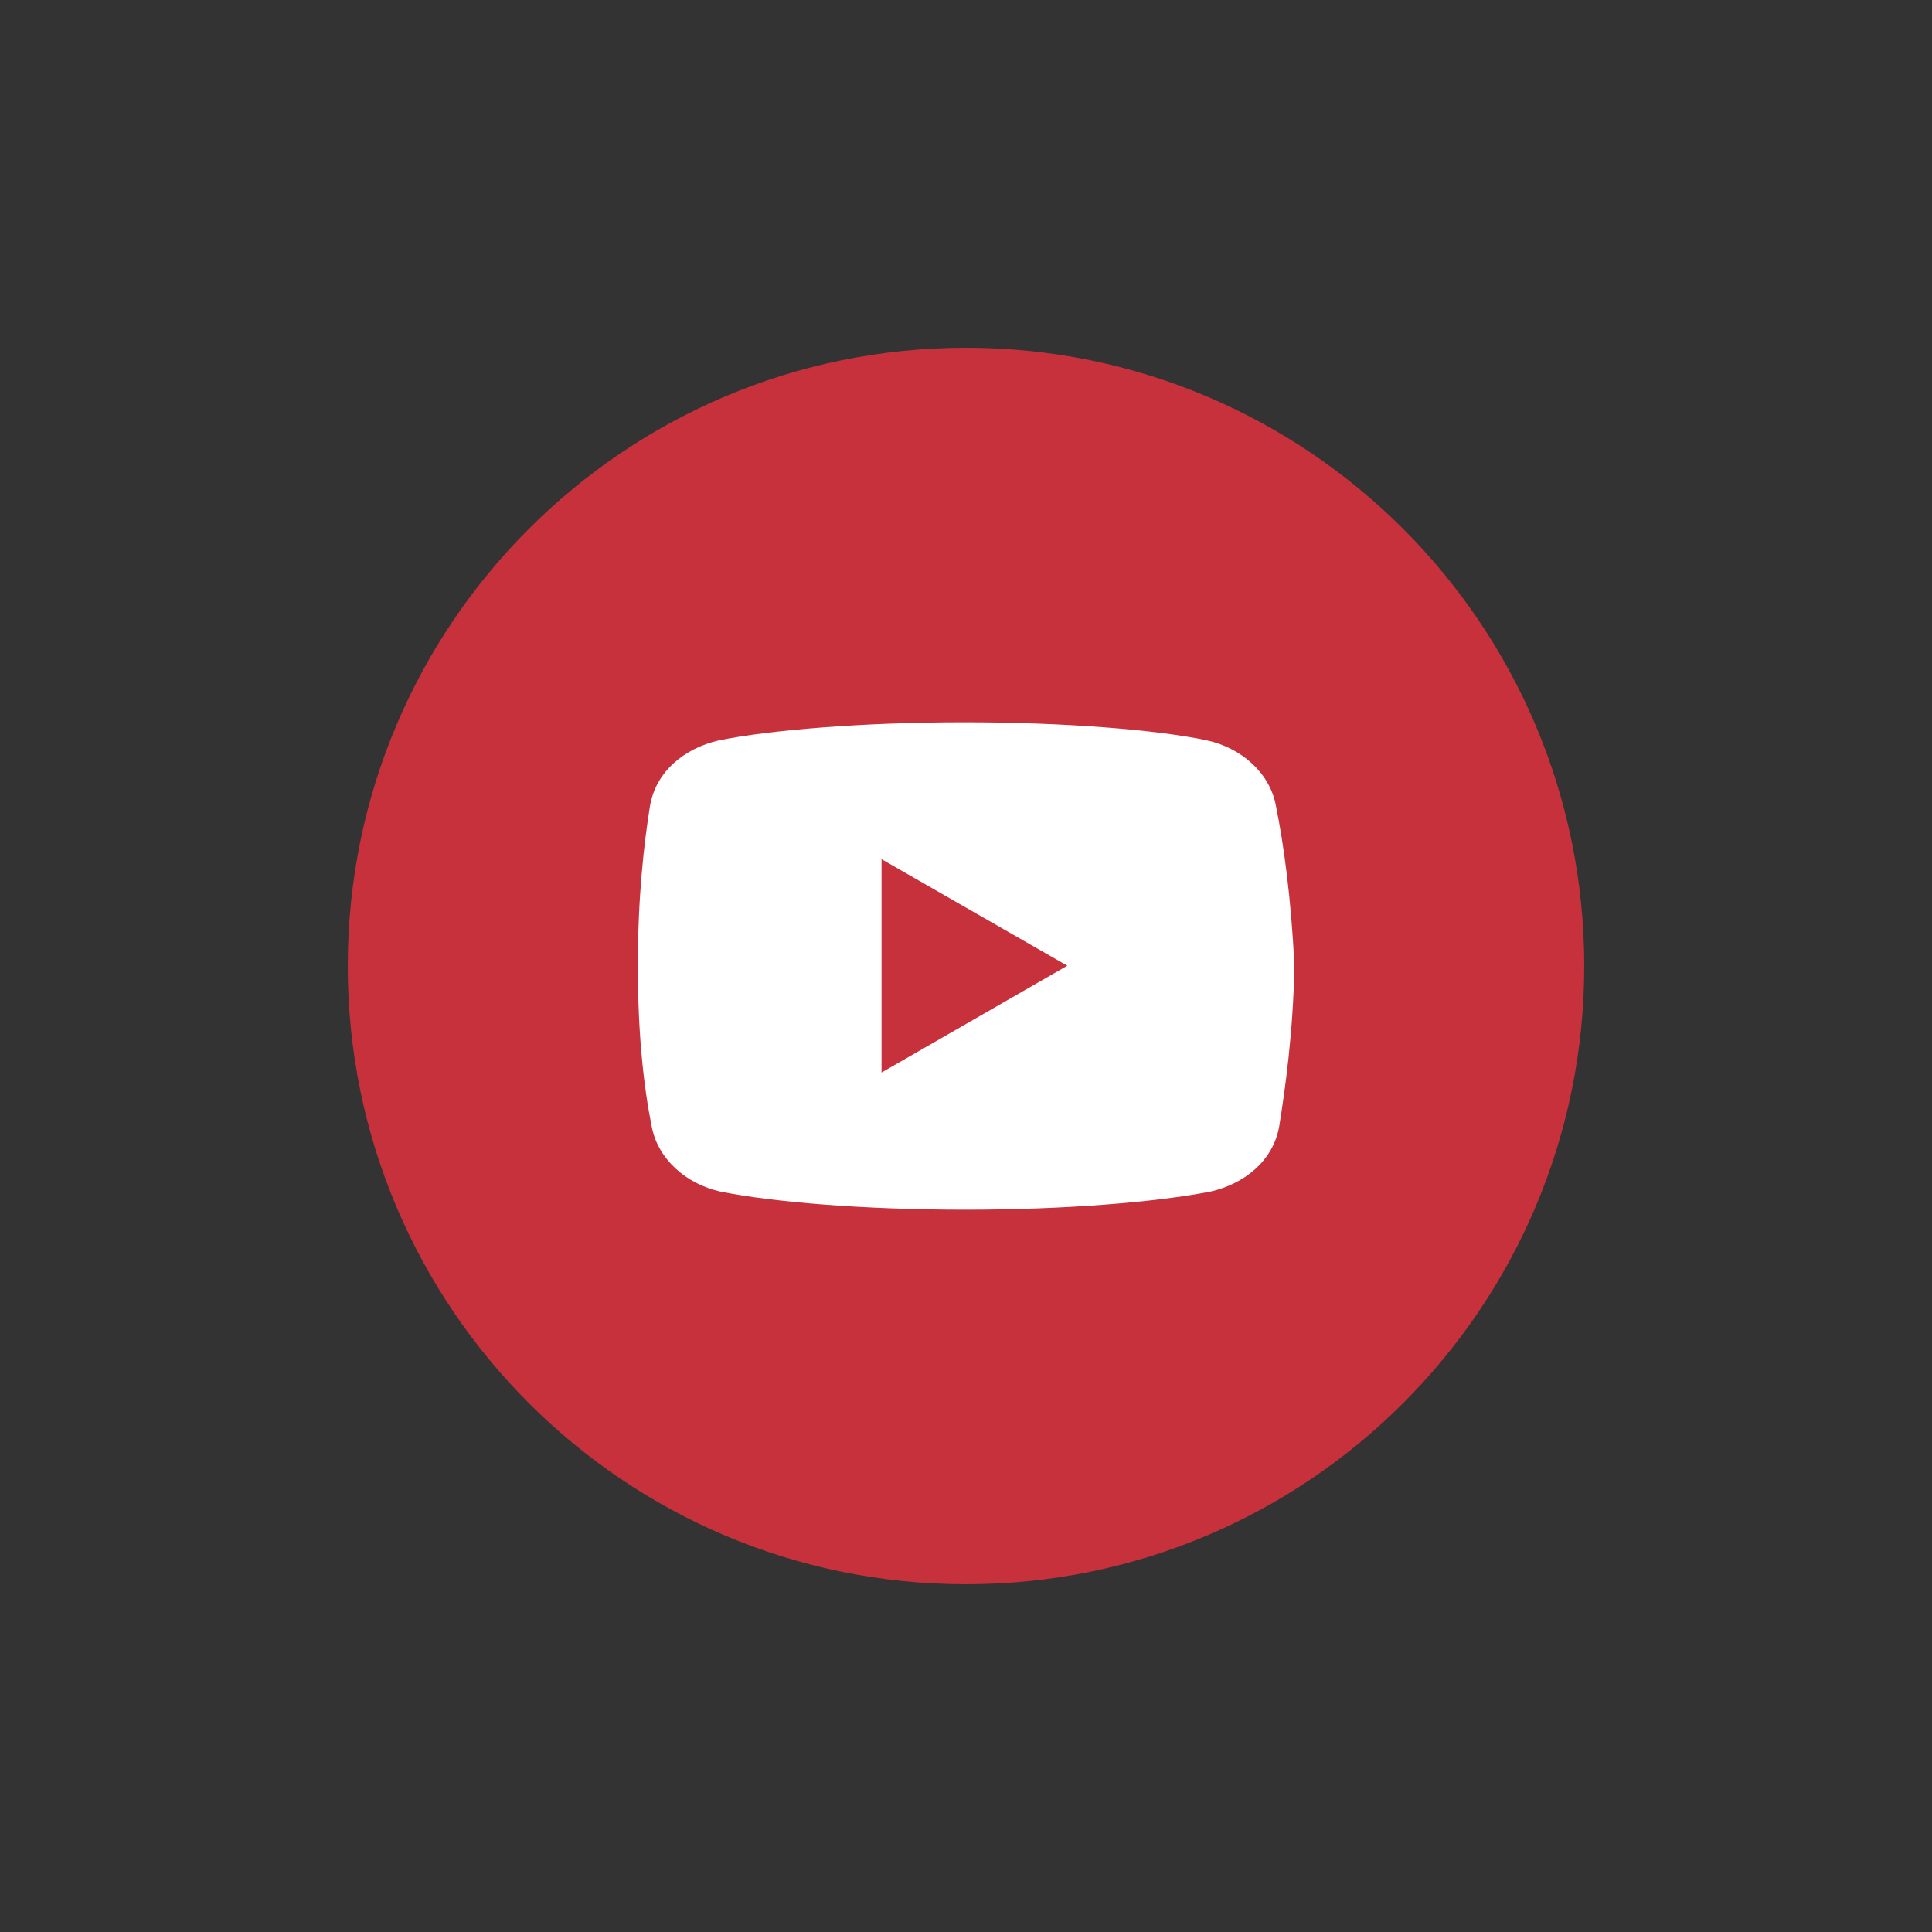 <?xml version="1.0" encoding="utf-8"?>
<!-- Generator: Adobe Illustrator 27.0.1, SVG Export Plug-In . SVG Version: 6.00 Build 0)  -->
<svg version="1.1" id="Laag_1" xmlns="http://www.w3.org/2000/svg" xmlns:xlink="http://www.w3.org/1999/xlink" x="0px" y="0px"
	 viewBox="0 0 700 700" style="enable-background:new 0 0 700 700;" xml:space="preserve">
<rect x="0" y="0" width="700" height="700" fill="#333333" stroke="none"/>
<style type="text/css">
	.st0{fill:#C6313C;}
	.st1{fill:#FFFFFF;}
</style>
<path class="st0" d="M350,126c-123.7,0-224,100.3-224,224s100.3,224,224,224s224-100.3,224-224S473.7,126,350,126z"/>
<path class="st1" d="M462.3,292c-2.2-12.1-12.7-21-24.8-23.7c-18.2-3.9-51.9-6.6-88.3-6.6c-36.4,0-70.6,2.8-88.9,6.6
	c-12.1,2.8-22.6,11-24.8,23.7c-2.2,13.8-4.4,33.1-4.4,58s2.2,44.2,5,58c2.2,12.1,12.7,21,24.8,23.7c19.3,3.9,52.4,6.6,88.9,6.6
	s69.6-2.8,88.9-6.6c12.1-2.8,22.6-11,24.8-23.7c2.2-13.8,5-33.7,5.5-58C467.8,325.2,465.1,305.8,462.3,292z M319.4,388.6v-77.3
	l67.3,38.6L319.4,388.6z"/>
</svg>
